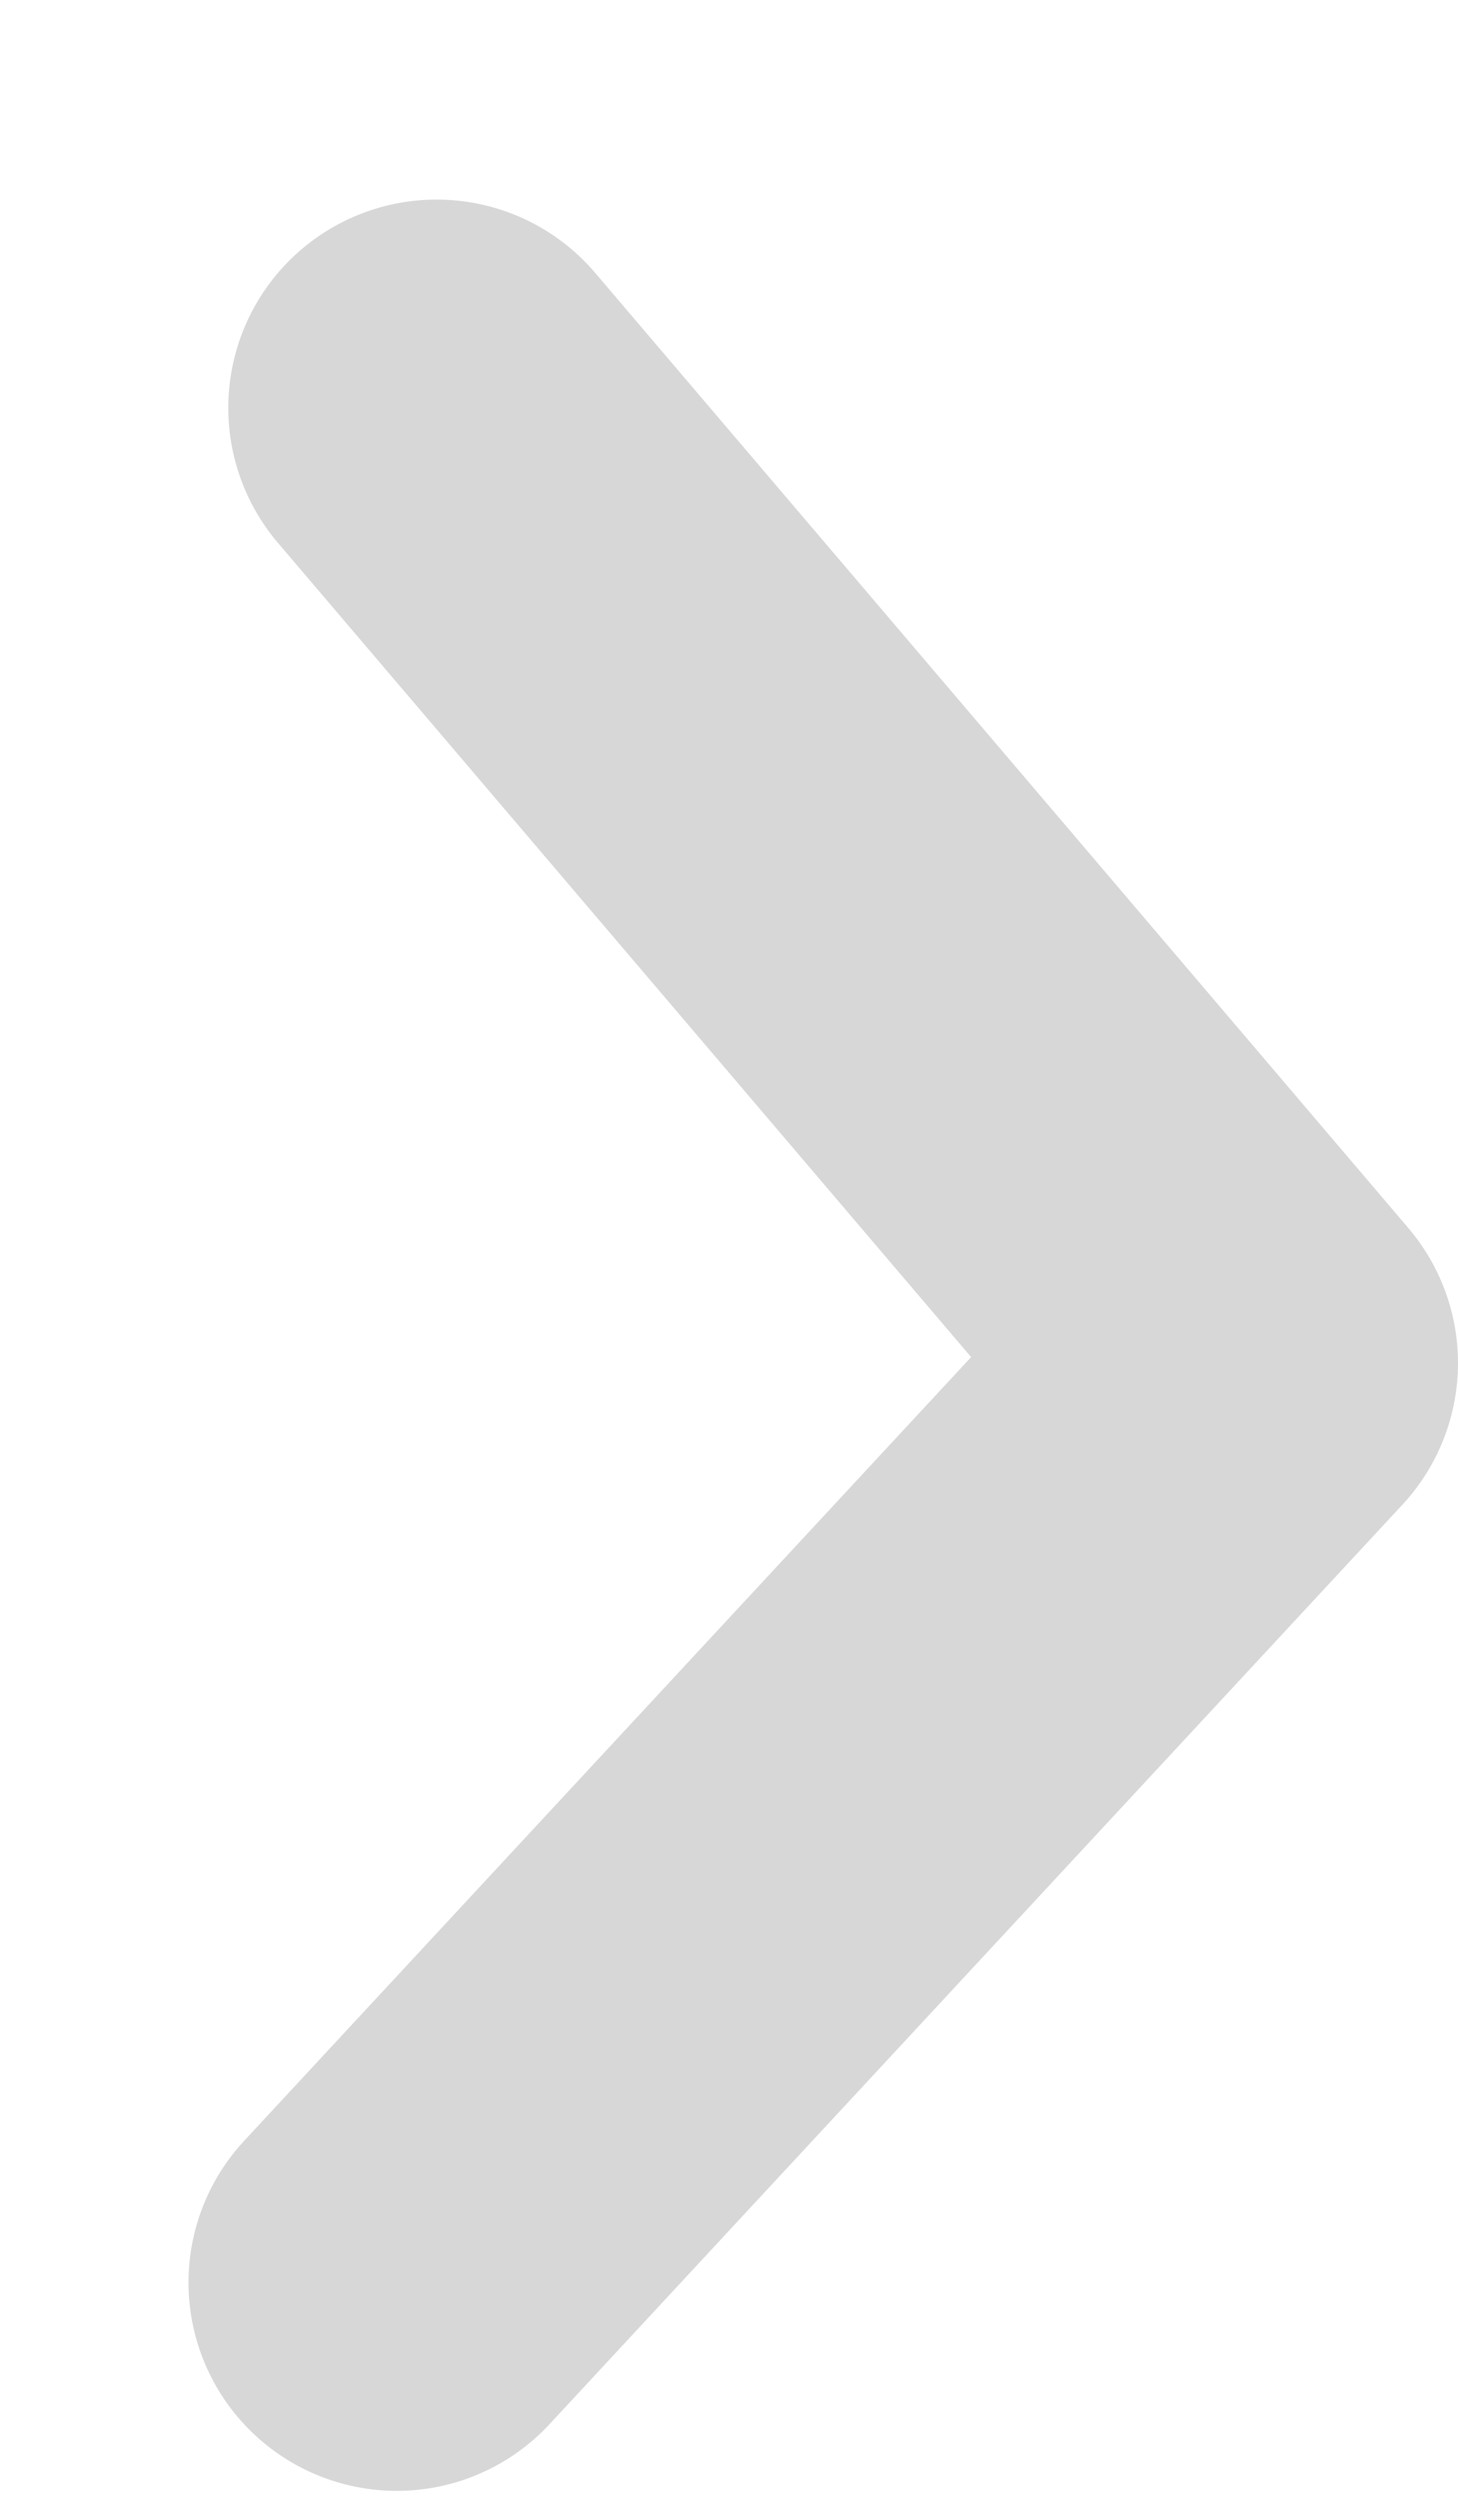 <svg width="7" height="12" viewBox="0 0 7 12" fill="none" xmlns="http://www.w3.org/2000/svg">
<path d="M2.096 1.958L6 6.543L1.905 10.957" stroke="#D7D7D7" stroke-width="2" stroke-linecap="round" stroke-linejoin="round"/>
</svg>
